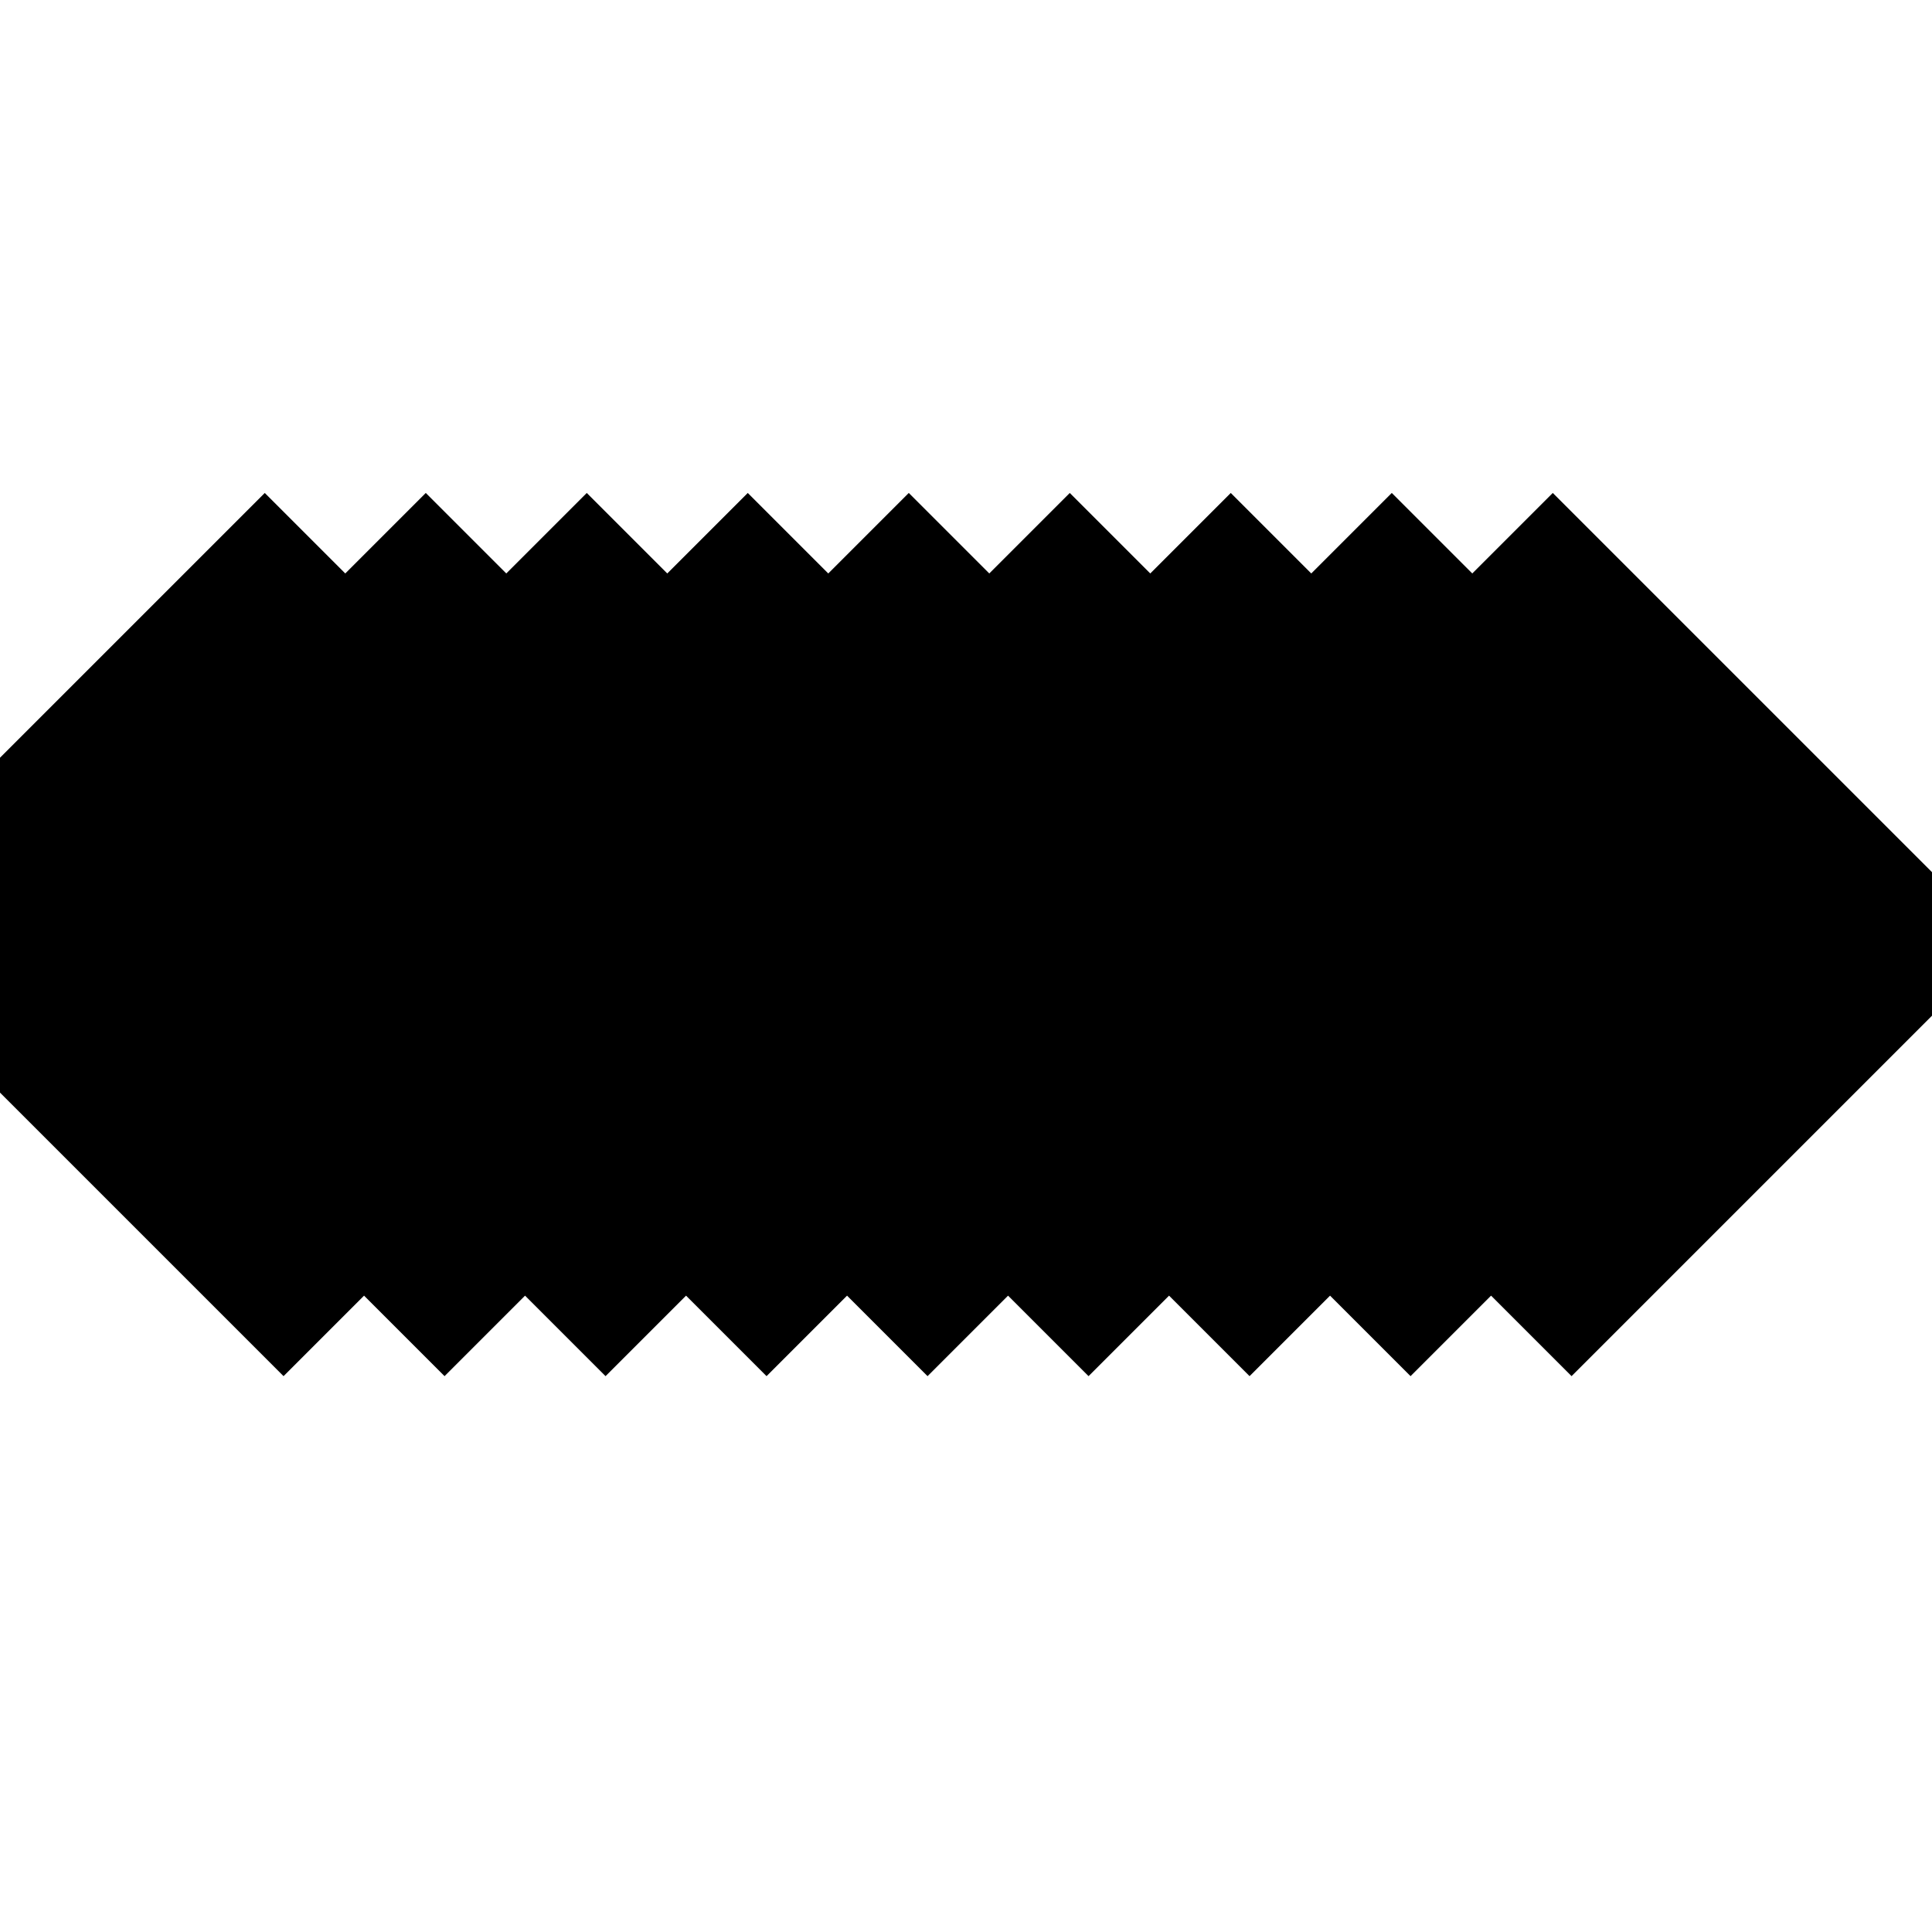 <svg id="el3VpyONgRq1" xmlns="http://www.w3.org/2000/svg" xmlns:xlink="http://www.w3.org/1999/xlink" width = "100%" viewBox="0 0 1200 1200" shape-rendering="geometricPrecision" text-rendering="geometricPrecision"><path d="M664.454,306.184l50,50l50-50l50,50l50-50l50,50l50-50l280.119,280.119L976.126,854.751l-50-50-50,50-50-50-50,50-50-50-50,50-50-50-50,50-50-50-50,50-50.001-50.001-50.001,50.001-49.999-49.999-49.999,49.999-50-50-50,50-280.119-280.119L164.454,306.184l50,50l50-50l49.999,49.999l49.999-49.999l50.001,50.001l50.001-50.001l50,50l50-50l50,50l50-50Z" stroke-width="0"/></svg>
